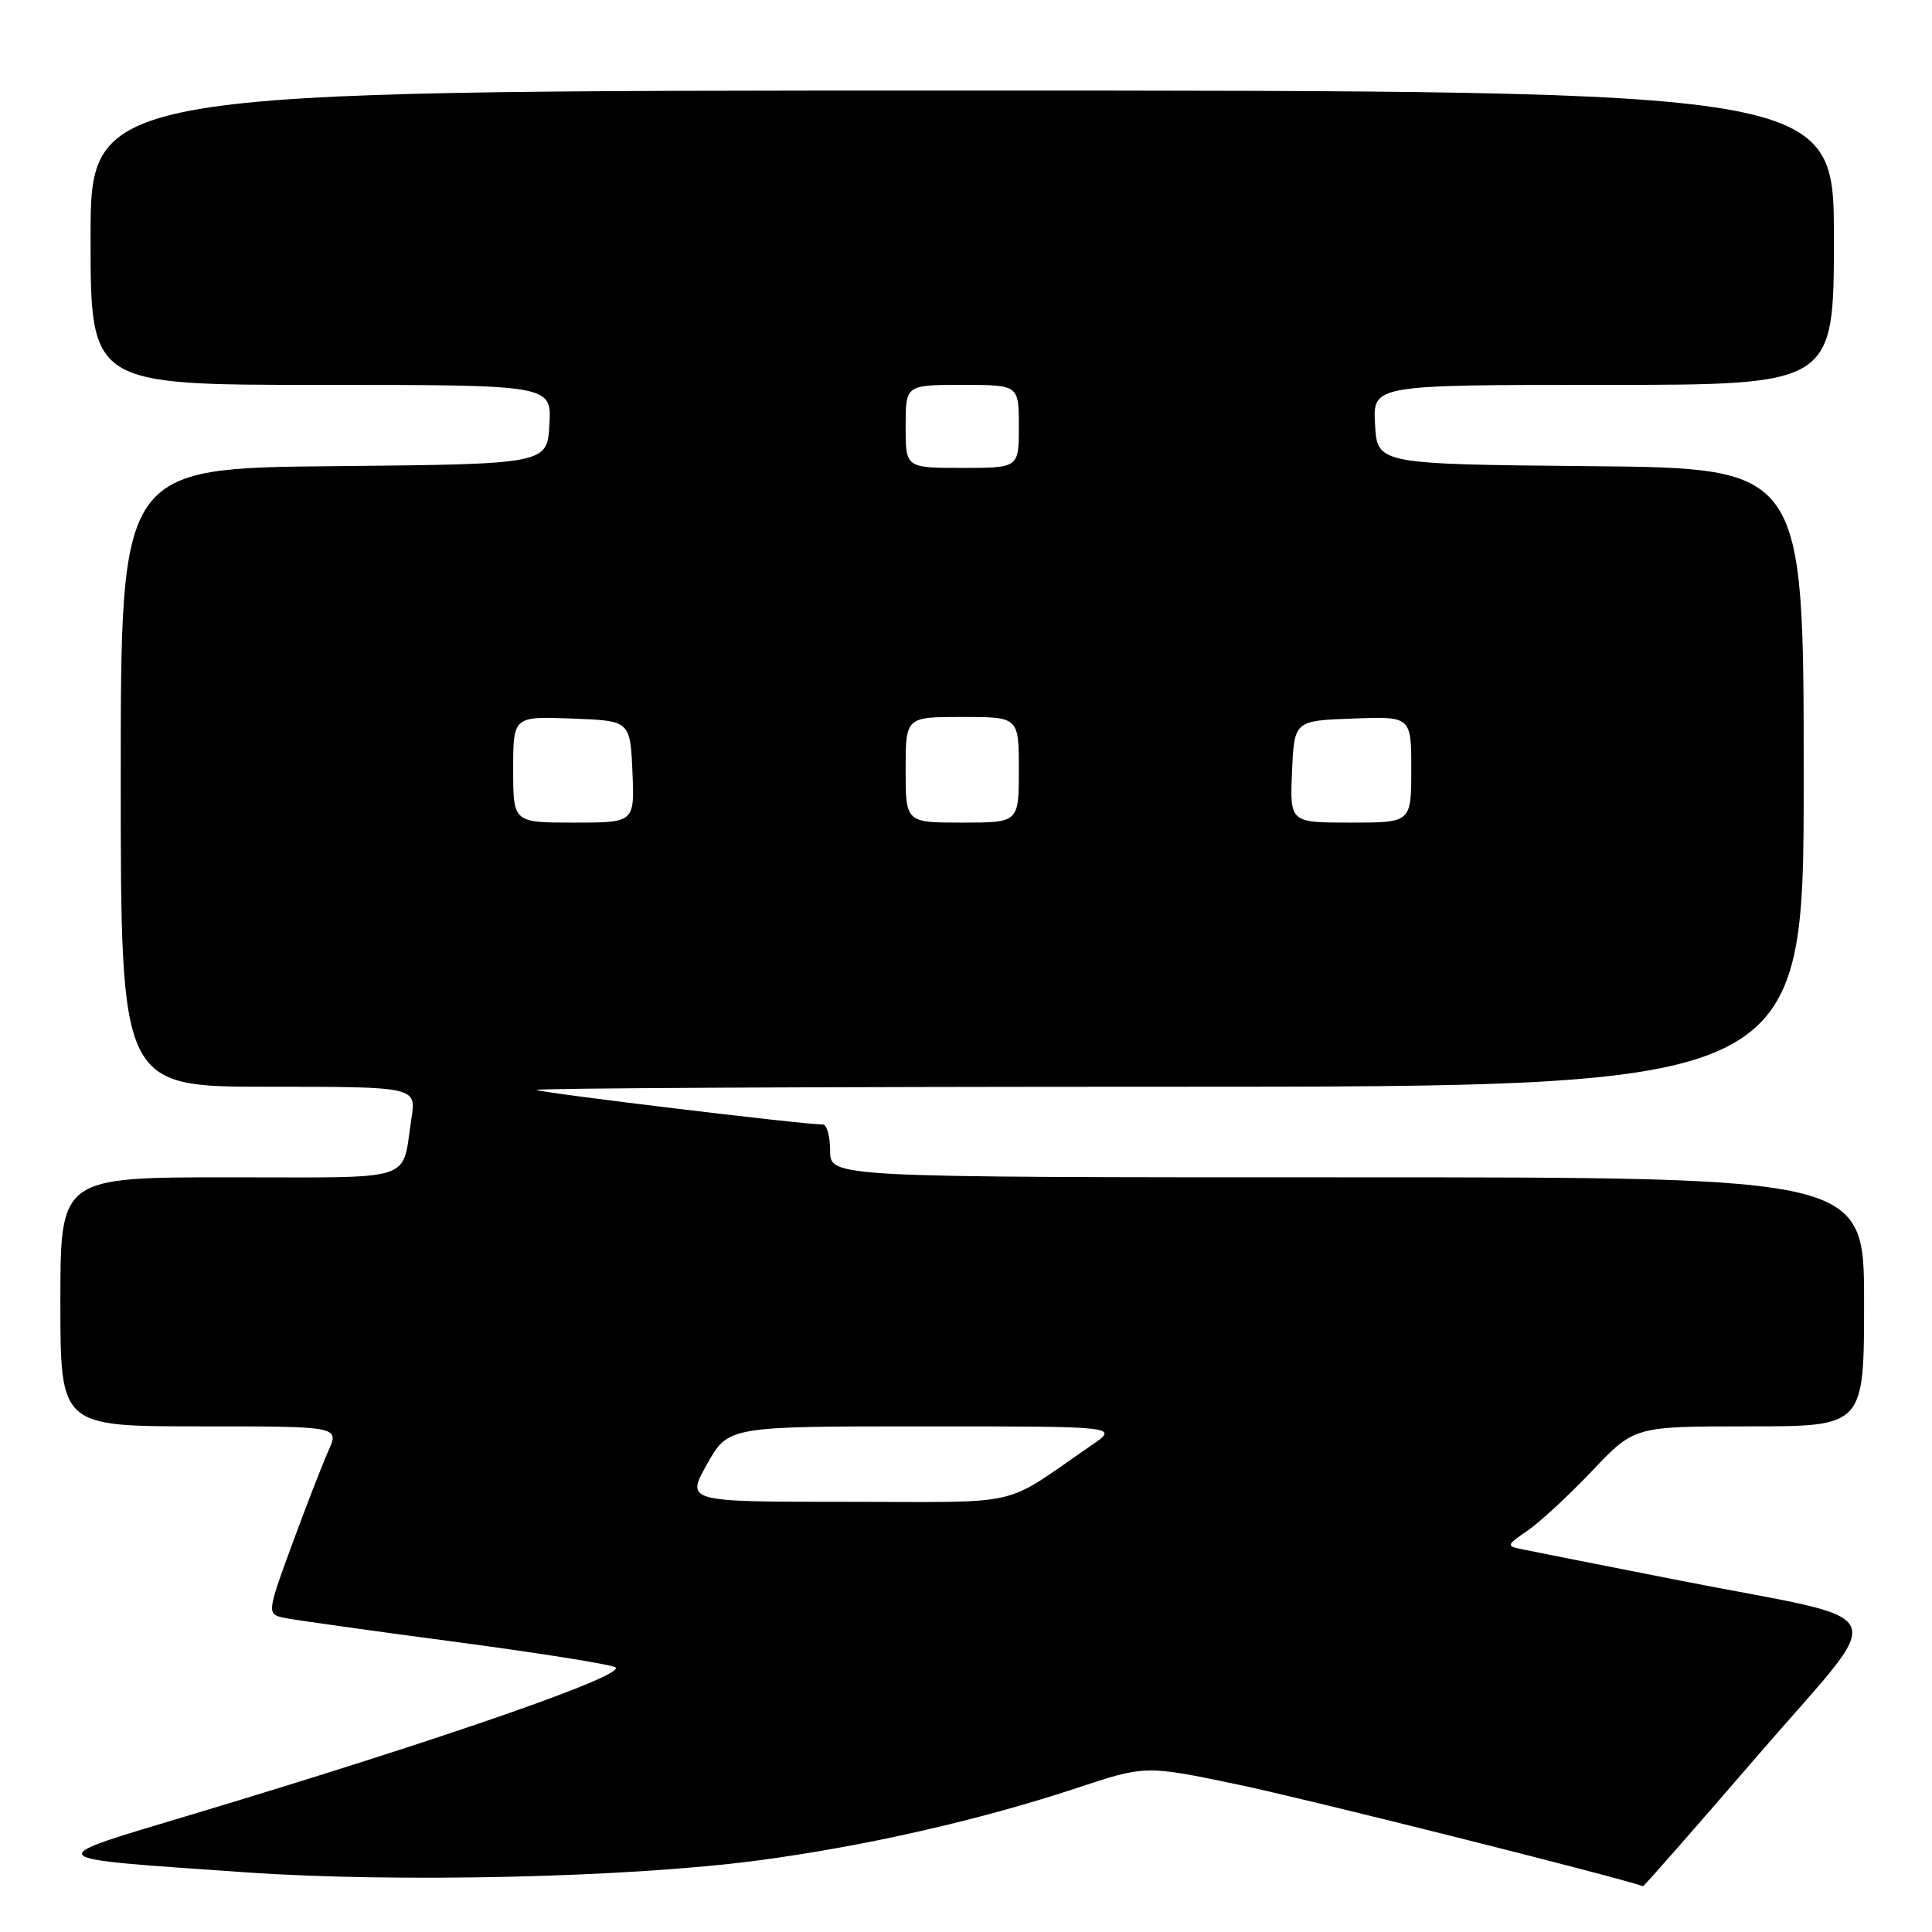 <?xml version="1.0" encoding="UTF-8" standalone="no"?>
<!DOCTYPE svg PUBLIC "-//W3C//DTD SVG 1.1//EN" "http://www.w3.org/Graphics/SVG/1.1/DTD/svg11.dtd" >
<svg xmlns="http://www.w3.org/2000/svg" xmlns:xlink="http://www.w3.org/1999/xlink" version="1.1" viewBox="0 0 256 256">
 <g >
 <path fill="currentColor"
d=" M 232.96 232.55 C 250.45 212.26 251.76 215.16 222.50 209.41 C 212.60 207.46 203.38 205.64 202.00 205.35 C 199.50 204.84 199.50 204.84 202.50 202.75 C 204.15 201.60 207.99 198.04 211.03 194.83 C 216.57 189.00 216.57 189.00 231.78 189.00 C 247.00 189.00 247.00 189.00 247.00 172.50 C 247.00 156.00 247.00 156.00 178.50 156.00 C 110.00 156.00 110.00 156.00 110.00 152.50 C 110.00 150.57 109.56 149.00 109.02 149.00 C 106.37 149.00 71.45 144.78 71.09 144.42 C 70.86 144.19 108.54 144.00 154.83 144.00 C 239.00 144.00 239.00 144.00 239.00 103.02 C 239.00 62.03 239.00 62.03 210.75 61.77 C 182.50 61.50 182.50 61.50 182.20 56.25 C 181.90 51.00 181.90 51.00 212.45 51.00 C 243.00 51.00 243.00 51.00 243.00 31.50 C 243.00 12.00 243.00 12.00 127.50 12.00 C 12.00 12.00 12.00 12.00 12.00 31.50 C 12.00 51.00 12.00 51.00 42.55 51.00 C 73.10 51.00 73.10 51.00 72.80 56.25 C 72.50 61.50 72.50 61.50 44.25 61.77 C 16.00 62.03 16.00 62.03 16.00 103.02 C 16.00 144.00 16.00 144.00 35.59 144.00 C 55.18 144.00 55.18 144.00 54.51 148.25 C 53.19 156.75 55.51 156.00 30.43 156.00 C 8.00 156.00 8.00 156.00 8.00 172.50 C 8.00 189.00 8.00 189.00 26.48 189.00 C 44.97 189.00 44.97 189.00 43.51 192.25 C 42.71 194.04 40.54 199.64 38.68 204.70 C 35.31 213.91 35.31 213.91 37.91 214.42 C 39.33 214.69 49.27 216.09 60.00 217.51 C 70.72 218.93 80.39 220.45 81.48 220.89 C 83.64 221.76 59.19 230.28 25.66 240.36 C 5.07 246.54 4.72 246.15 32.50 248.09 C 52.66 249.49 83.41 248.78 100.50 246.51 C 114.54 244.65 129.82 241.18 142.65 236.93 C 151.80 233.90 151.80 233.90 164.15 236.49 C 172.98 238.33 213.85 248.59 217.71 249.93 C 217.82 249.97 224.68 242.15 232.96 232.55 Z  M 93.69 194.00 C 96.50 189.00 96.50 189.00 122.39 189.00 C 148.28 189.00 148.28 189.00 144.64 191.50 C 132.47 199.86 136.17 199.00 112.30 199.00 C 90.88 199.00 90.88 199.00 93.69 194.00 Z  M 68.00 101.96 C 68.00 94.92 68.00 94.92 75.75 95.21 C 83.50 95.50 83.50 95.50 83.80 102.25 C 84.09 109.00 84.09 109.00 76.05 109.00 C 68.00 109.00 68.00 109.00 68.00 101.96 Z  M 120.00 102.00 C 120.00 95.00 120.00 95.00 127.50 95.00 C 135.00 95.00 135.00 95.00 135.00 102.00 C 135.00 109.00 135.00 109.00 127.50 109.00 C 120.00 109.00 120.00 109.00 120.00 102.00 Z  M 171.20 102.25 C 171.50 95.50 171.50 95.50 179.25 95.21 C 187.00 94.92 187.00 94.92 187.00 101.96 C 187.00 109.00 187.00 109.00 178.95 109.00 C 170.91 109.00 170.91 109.00 171.20 102.25 Z  M 120.00 56.50 C 120.00 51.00 120.00 51.00 127.50 51.00 C 135.00 51.00 135.00 51.00 135.00 56.50 C 135.00 62.00 135.00 62.00 127.50 62.00 C 120.00 62.00 120.00 62.00 120.00 56.50 Z "/>
</g>
</svg>